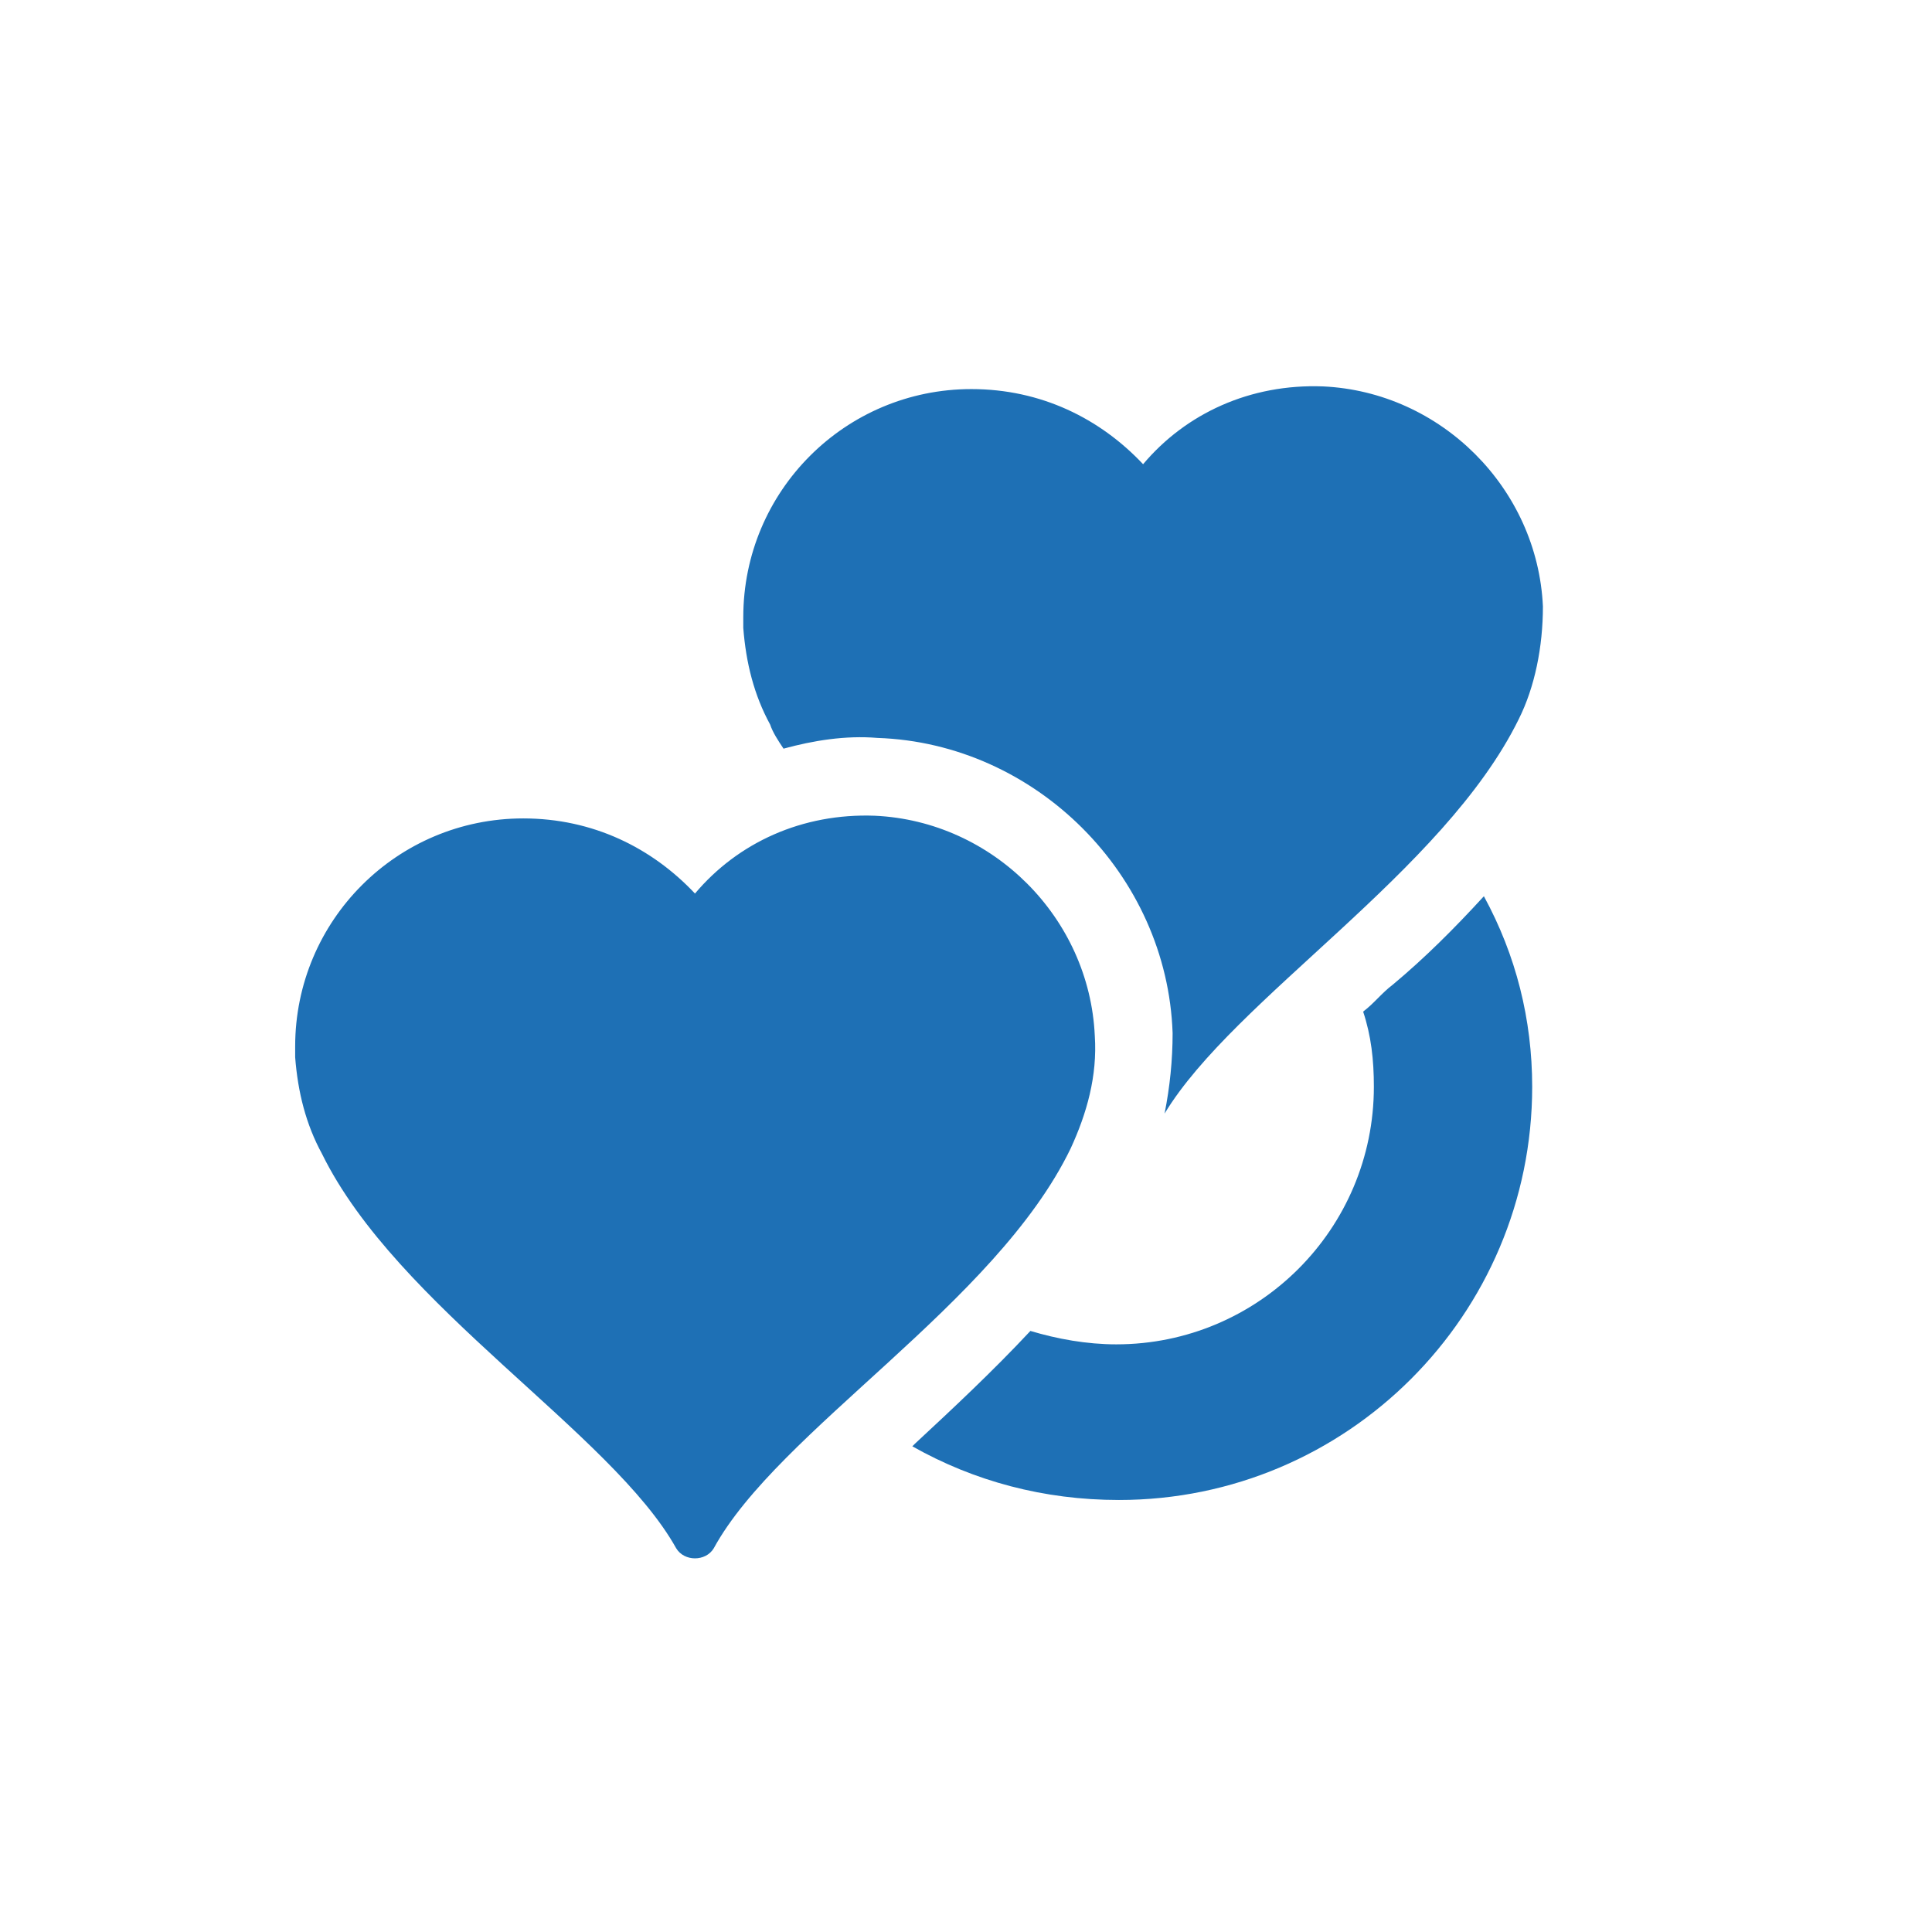 <?xml version="1.0" encoding="utf-8"?>
<!-- Generator: Adobe Illustrator 22.0.1, SVG Export Plug-In . SVG Version: 6.00 Build 0)  -->
<svg version="1.1" id="Layer_1" xmlns="http://www.w3.org/2000/svg" xmlns:xlink="http://www.w3.org/1999/xlink" x="0px" y="0px"
	 viewBox="0 0 72 72" style="enable-background:new 0 0 72 72;" xml:space="preserve">
<g id="DETAIL">
	<g>
		<path style="fill:#1E70B5;" d="M44,44.6C44,44.6,44,44.6,44,44.6L44,44.6C44,44.6,44,44.6,44,44.6z"/>
		<path style="fill:#1E70B5;" d="M32.6,30.4c-2.7-0.1-5.1,1-6.7,2.9c-1.6-1.7-3.8-2.8-6.4-2.8c-4.7,0-8.5,3.8-8.5,8.5
			c0,0.1,0,0.3,0,0.4c0.1,1.3,0.4,2.5,1,3.6c0,0,0,0,0,0c2.8,5.7,10.8,10.4,13.2,14.7c0.3,0.5,1.1,0.5,1.4,0
			c2.4-4.4,10.5-9.1,13.3-14.9c0,0,0,0,0,0c0.6-1.3,1-2.7,0.9-4.2C40.6,34.2,37,30.6,32.6,30.4z M25.9,44.6L25.9,44.6
			C25.9,44.6,25.9,44.6,25.9,44.6C25.9,44.6,25.9,44.6,25.9,44.6z"/>
		<g>
			<path style="fill:#1E70B5;" d="M25.9,44.6L25.9,44.6C25.9,44.6,25.9,44.6,25.9,44.6C25.9,44.6,25.9,44.6,25.9,44.6z"/>
		</g>
		<path style="fill:#1E70B5;" d="M57.5,22.6c-0.2-4.4-3.8-8-8.2-8.2c-2.7-0.1-5.1,1-6.7,2.9c-1.6-1.7-3.8-2.8-6.4-2.8
			c-4.7,0-8.5,3.8-8.5,8.5c0,0.1,0,0.3,0,0.4c0.1,1.3,0.4,2.5,1,3.6c0,0,0,0,0,0c0.1,0.3,0.3,0.6,0.5,0.9c1.1-0.3,2.3-0.5,3.5-0.4
			c5.9,0.2,10.8,5.1,11,11c0,1-0.1,2-0.3,3c2.6-4.3,10.4-9,13.2-14.7c0,0,0,0,0,0C57.2,25.6,57.5,24.1,57.5,22.6z M42.6,28.7
			L42.6,28.7C42.6,28.6,42.6,28.6,42.6,28.7C42.6,28.7,42.6,28.7,42.6,28.7z"/>
		<path style="fill:#1E70B5;" d="M44,44.6C44,44.6,44,44.6,44,44.6L44,44.6C44,44.6,44,44.6,44,44.6z"/>
		<g>
			<path style="fill:#1E70B5;" d="M55.3,33.4c-1.1,1.2-2.2,2.3-3.4,3.3c-0.4,0.3-0.7,0.7-1.1,1c0.3,0.9,0.4,1.8,0.4,2.8
				c0,5.3-4.3,9.6-9.6,9.6c-1.1,0-2.2-0.2-3.2-0.5c-1.4,1.5-2.9,2.9-4.3,4.2c0,0-0.1,0.1-0.1,0.1c2.3,1.3,4.9,2,7.7,2
				c8.5,0,15.4-6.9,15.4-15.4C57.1,38,56.5,35.6,55.3,33.4z"/>
		</g>
	</g>
</g>
</svg>
